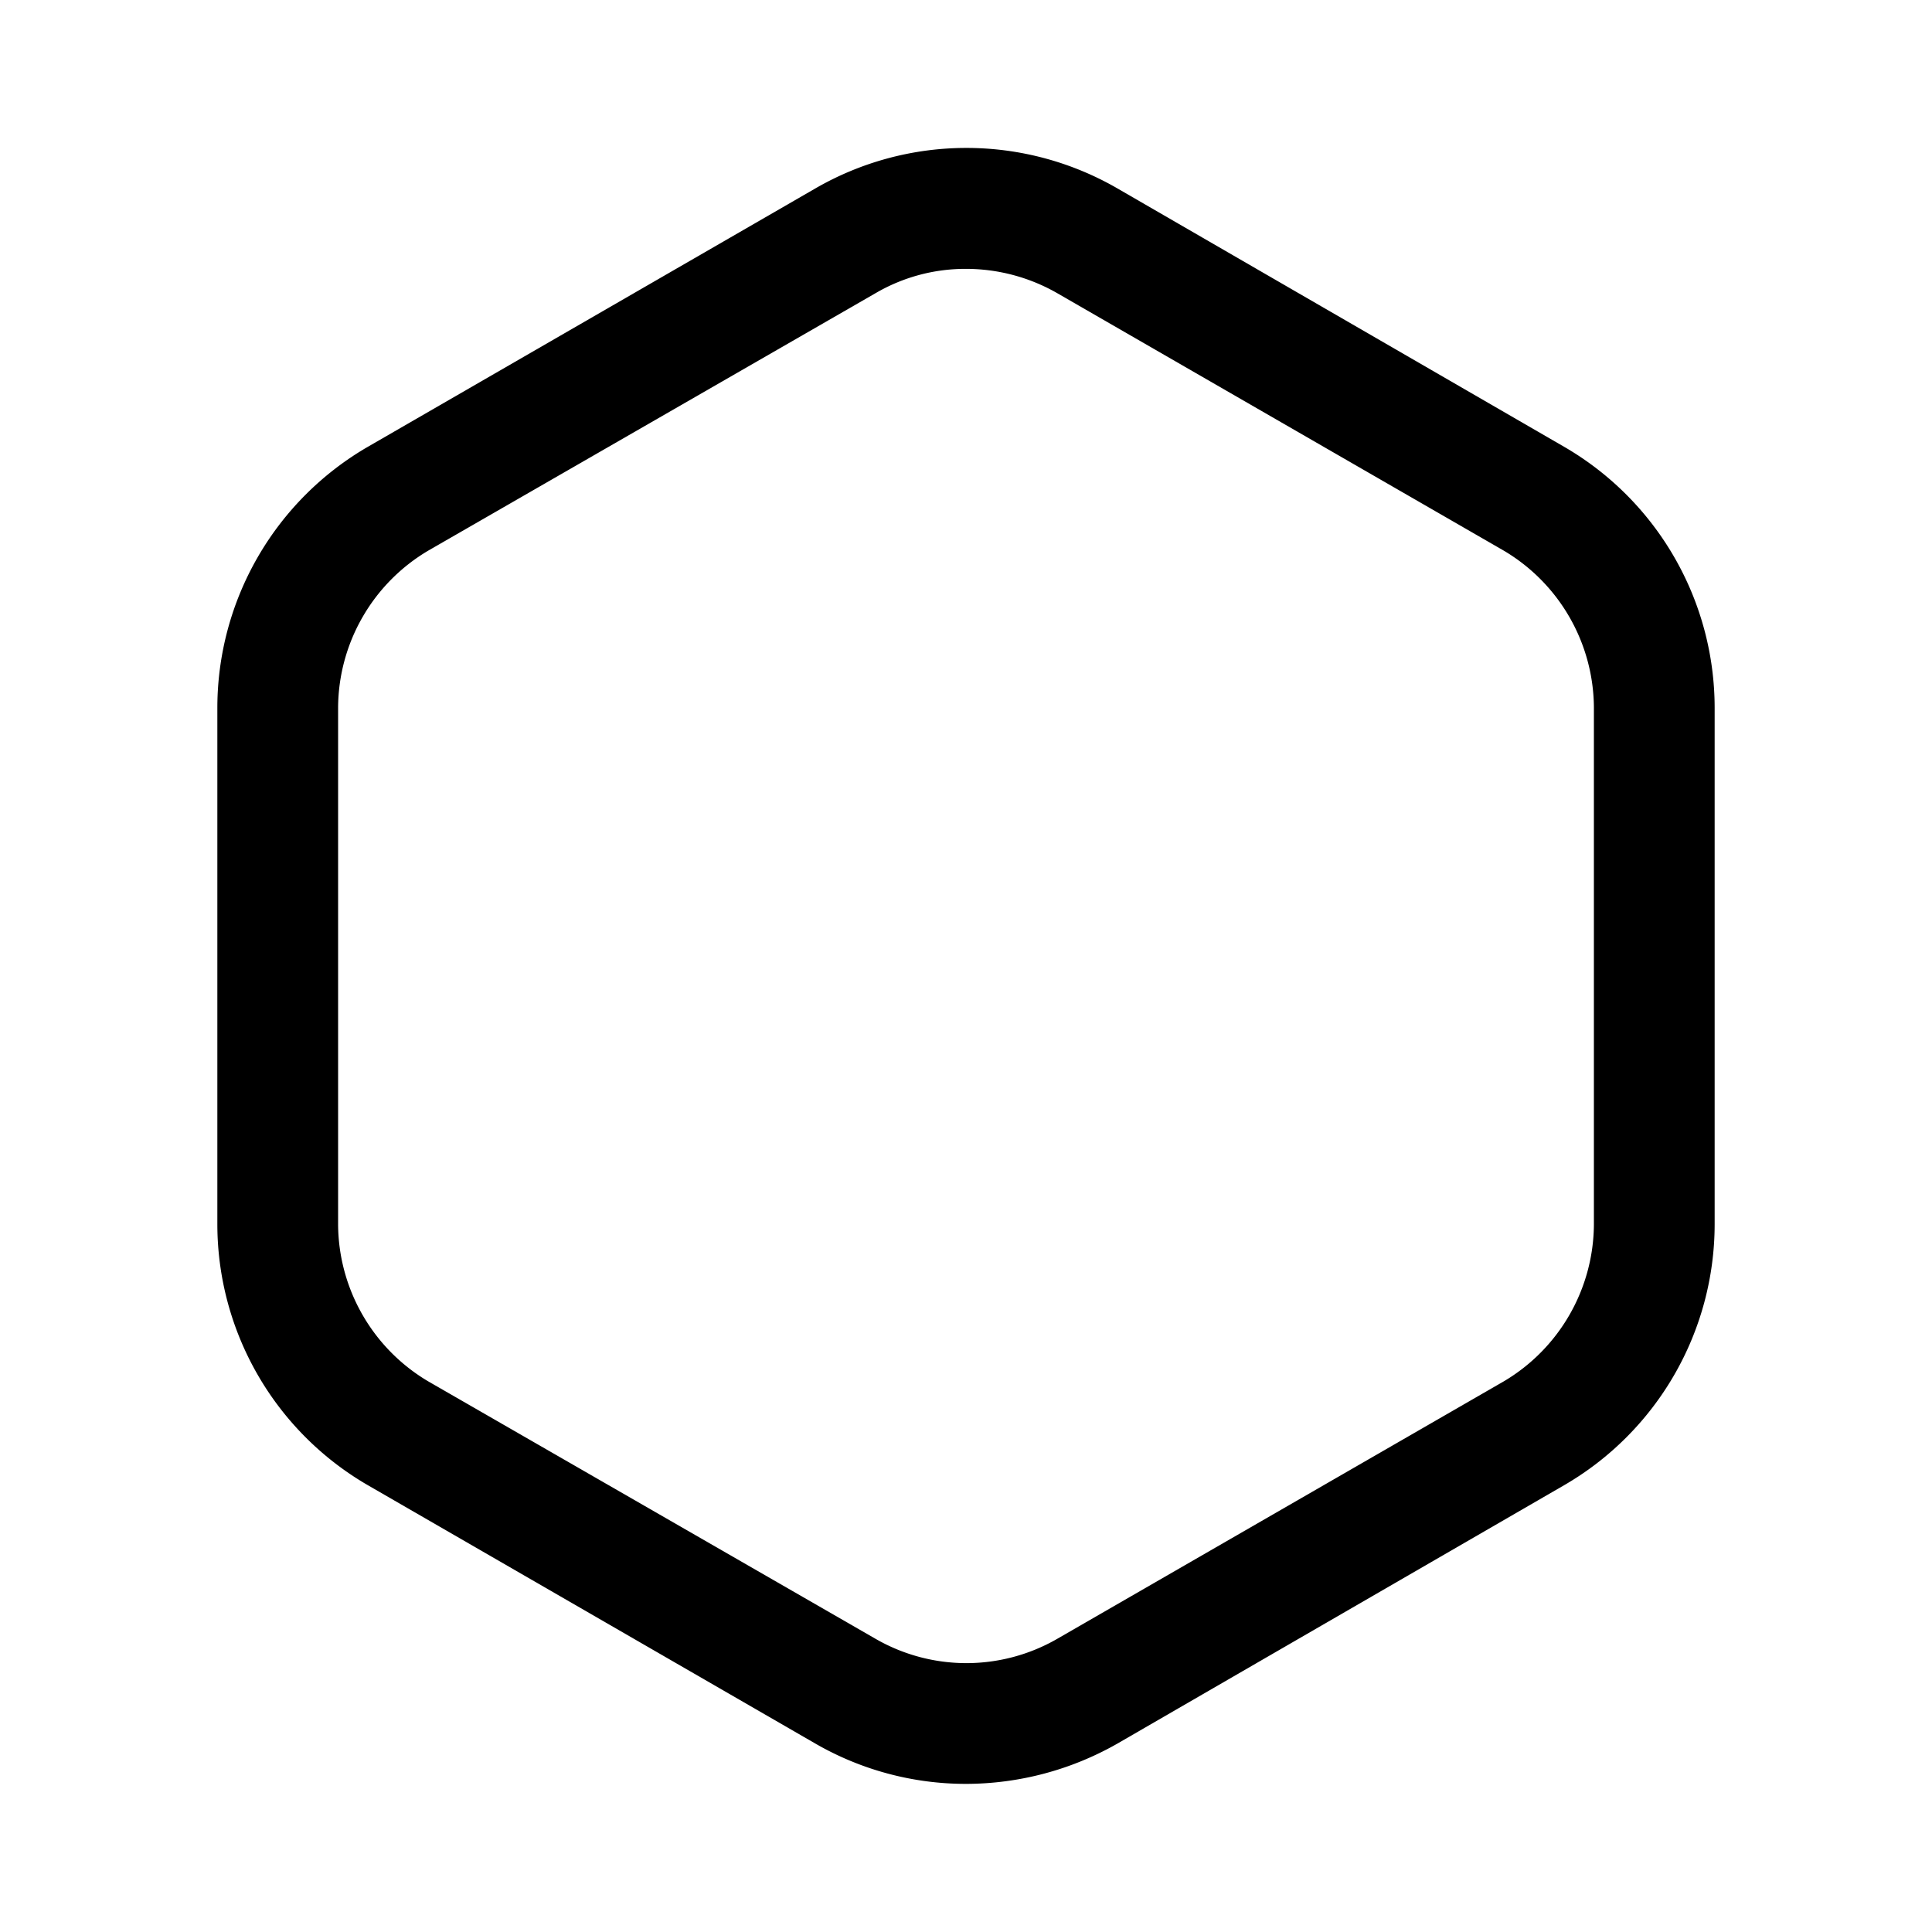 <svg id="Layer_1" data-name="Layer 1" xmlns="http://www.w3.org/2000/svg" xmlns:xlink="http://www.w3.org/1999/xlink" viewBox="0 0 24 24"><defs><style>.cls-1{fill:none;}.cls-2{clip-path:url(#clip-path);}</style><clipPath id="clip-path"><rect class="cls-1" y="-0.06" width="24" height="24"/></clipPath></defs><title>hex</title><g class="cls-2"><path d="M12,22.16a3.74,3.74,0,0,1-1.87-.5L4.57,18.45A3.75,3.75,0,0,1,2.7,15.21V8.79A3.75,3.75,0,0,1,4.57,5.55l5.56-3.21a3.75,3.75,0,0,1,3.75,0l5.55,3.21A3.75,3.75,0,0,1,21.3,8.79v6.42a3.75,3.75,0,0,1-1.87,3.24l-5.55,3.21A3.81,3.81,0,0,1,12,22.16ZM12,3.34a2.21,2.21,0,0,0-1.12.3L5.32,6.84A2.28,2.28,0,0,0,4.2,8.79v6.42a2.28,2.28,0,0,0,1.12,1.95l5.56,3.2a2.26,2.26,0,0,0,2.25,0l5.55-3.2a2.28,2.28,0,0,0,1.12-1.95V8.79a2.28,2.28,0,0,0-1.12-1.95l-5.55-3.2A2.28,2.28,0,0,0,12,3.34Z"/></g></svg>